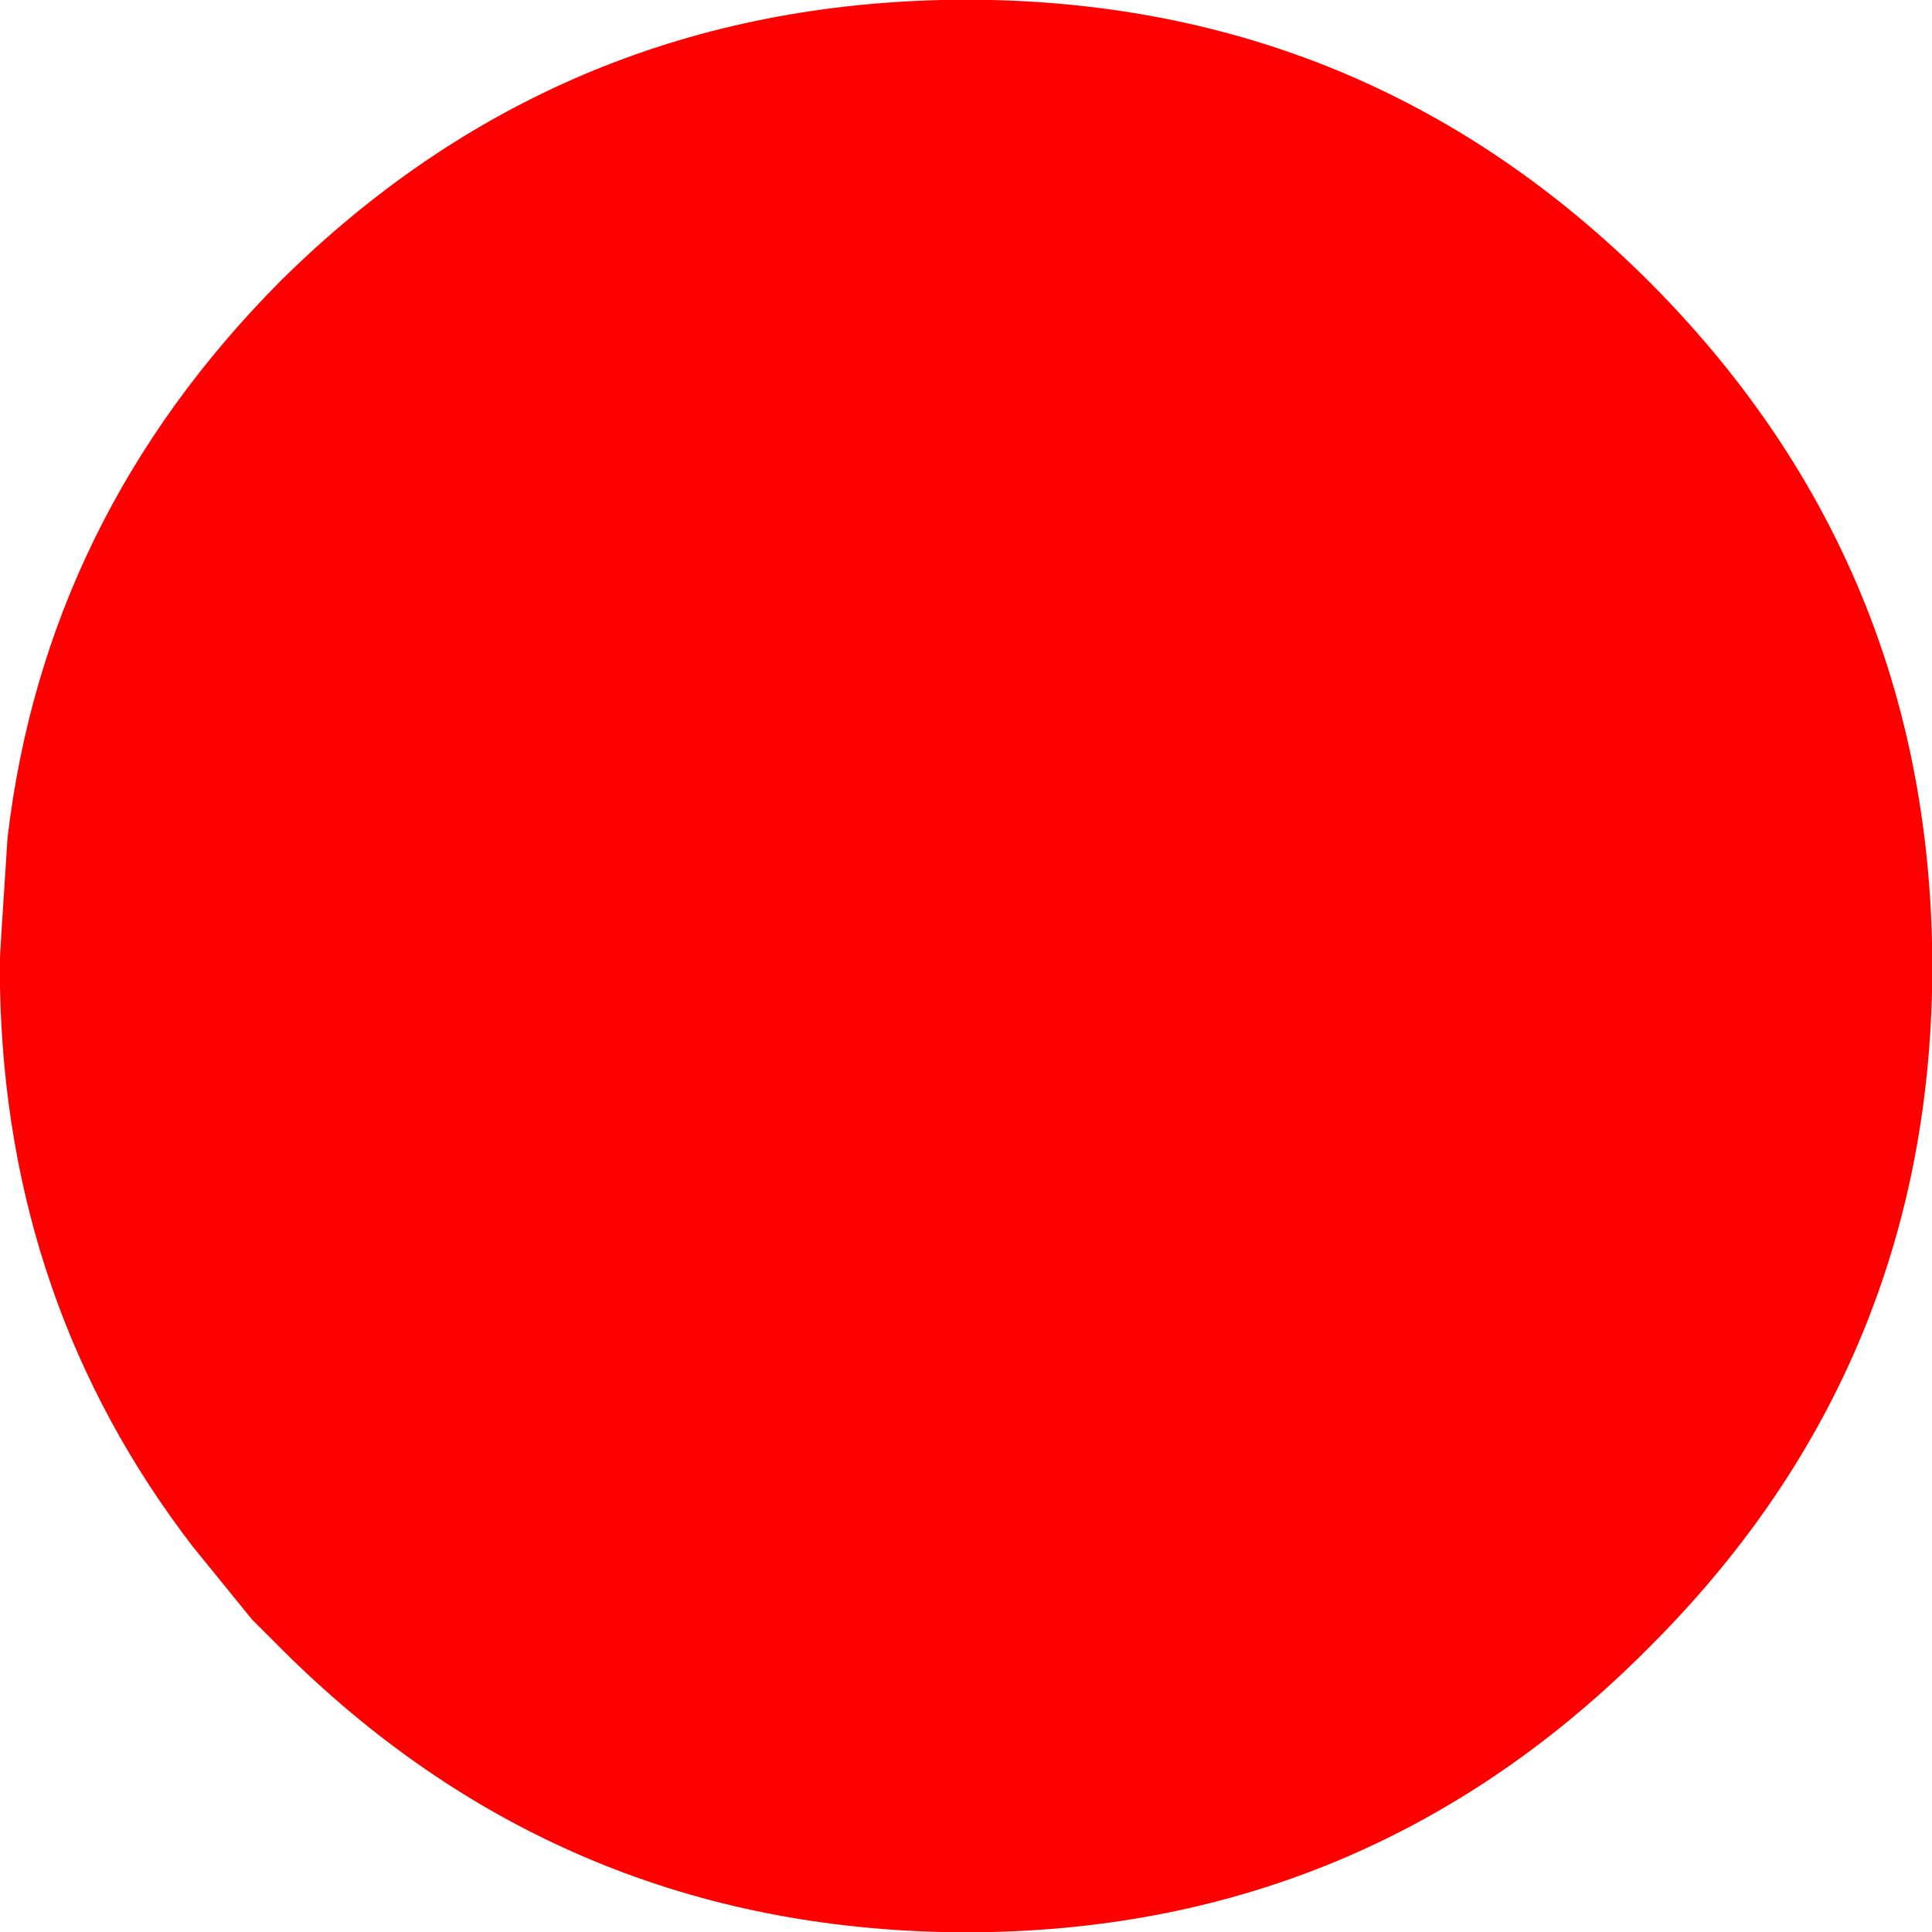 <?xml version="1.0" encoding="UTF-8" standalone="no"?>
<svg xmlns:xlink="http://www.w3.org/1999/xlink" height="64.0px" width="64.0px" xmlns="http://www.w3.org/2000/svg">
  <g transform="matrix(1.0, 0.0, 0.0, 1.0, 32.0, 32.0)">
    <path d="M0.85 -32.0 Q13.55 -31.7 22.6 -22.7 31.7 -13.6 32.0 -0.8 L32.0 0.85 Q31.7 13.55 22.6 22.6 13.55 31.7 0.85 32.0 L-0.8 32.0 Q-13.6 31.7 -22.7 22.6 L-23.65 21.65 -25.6 19.25 Q-31.8 11.2 -32.0 0.7 L-32.0 -0.3 -31.95 -1.15 -31.75 -4.25 Q-30.5 -14.85 -22.7 -22.7 -13.6 -31.7 -0.8 -32.0 L0.85 -32.0" fill="#ff0000"/>
  </g>
</svg>
